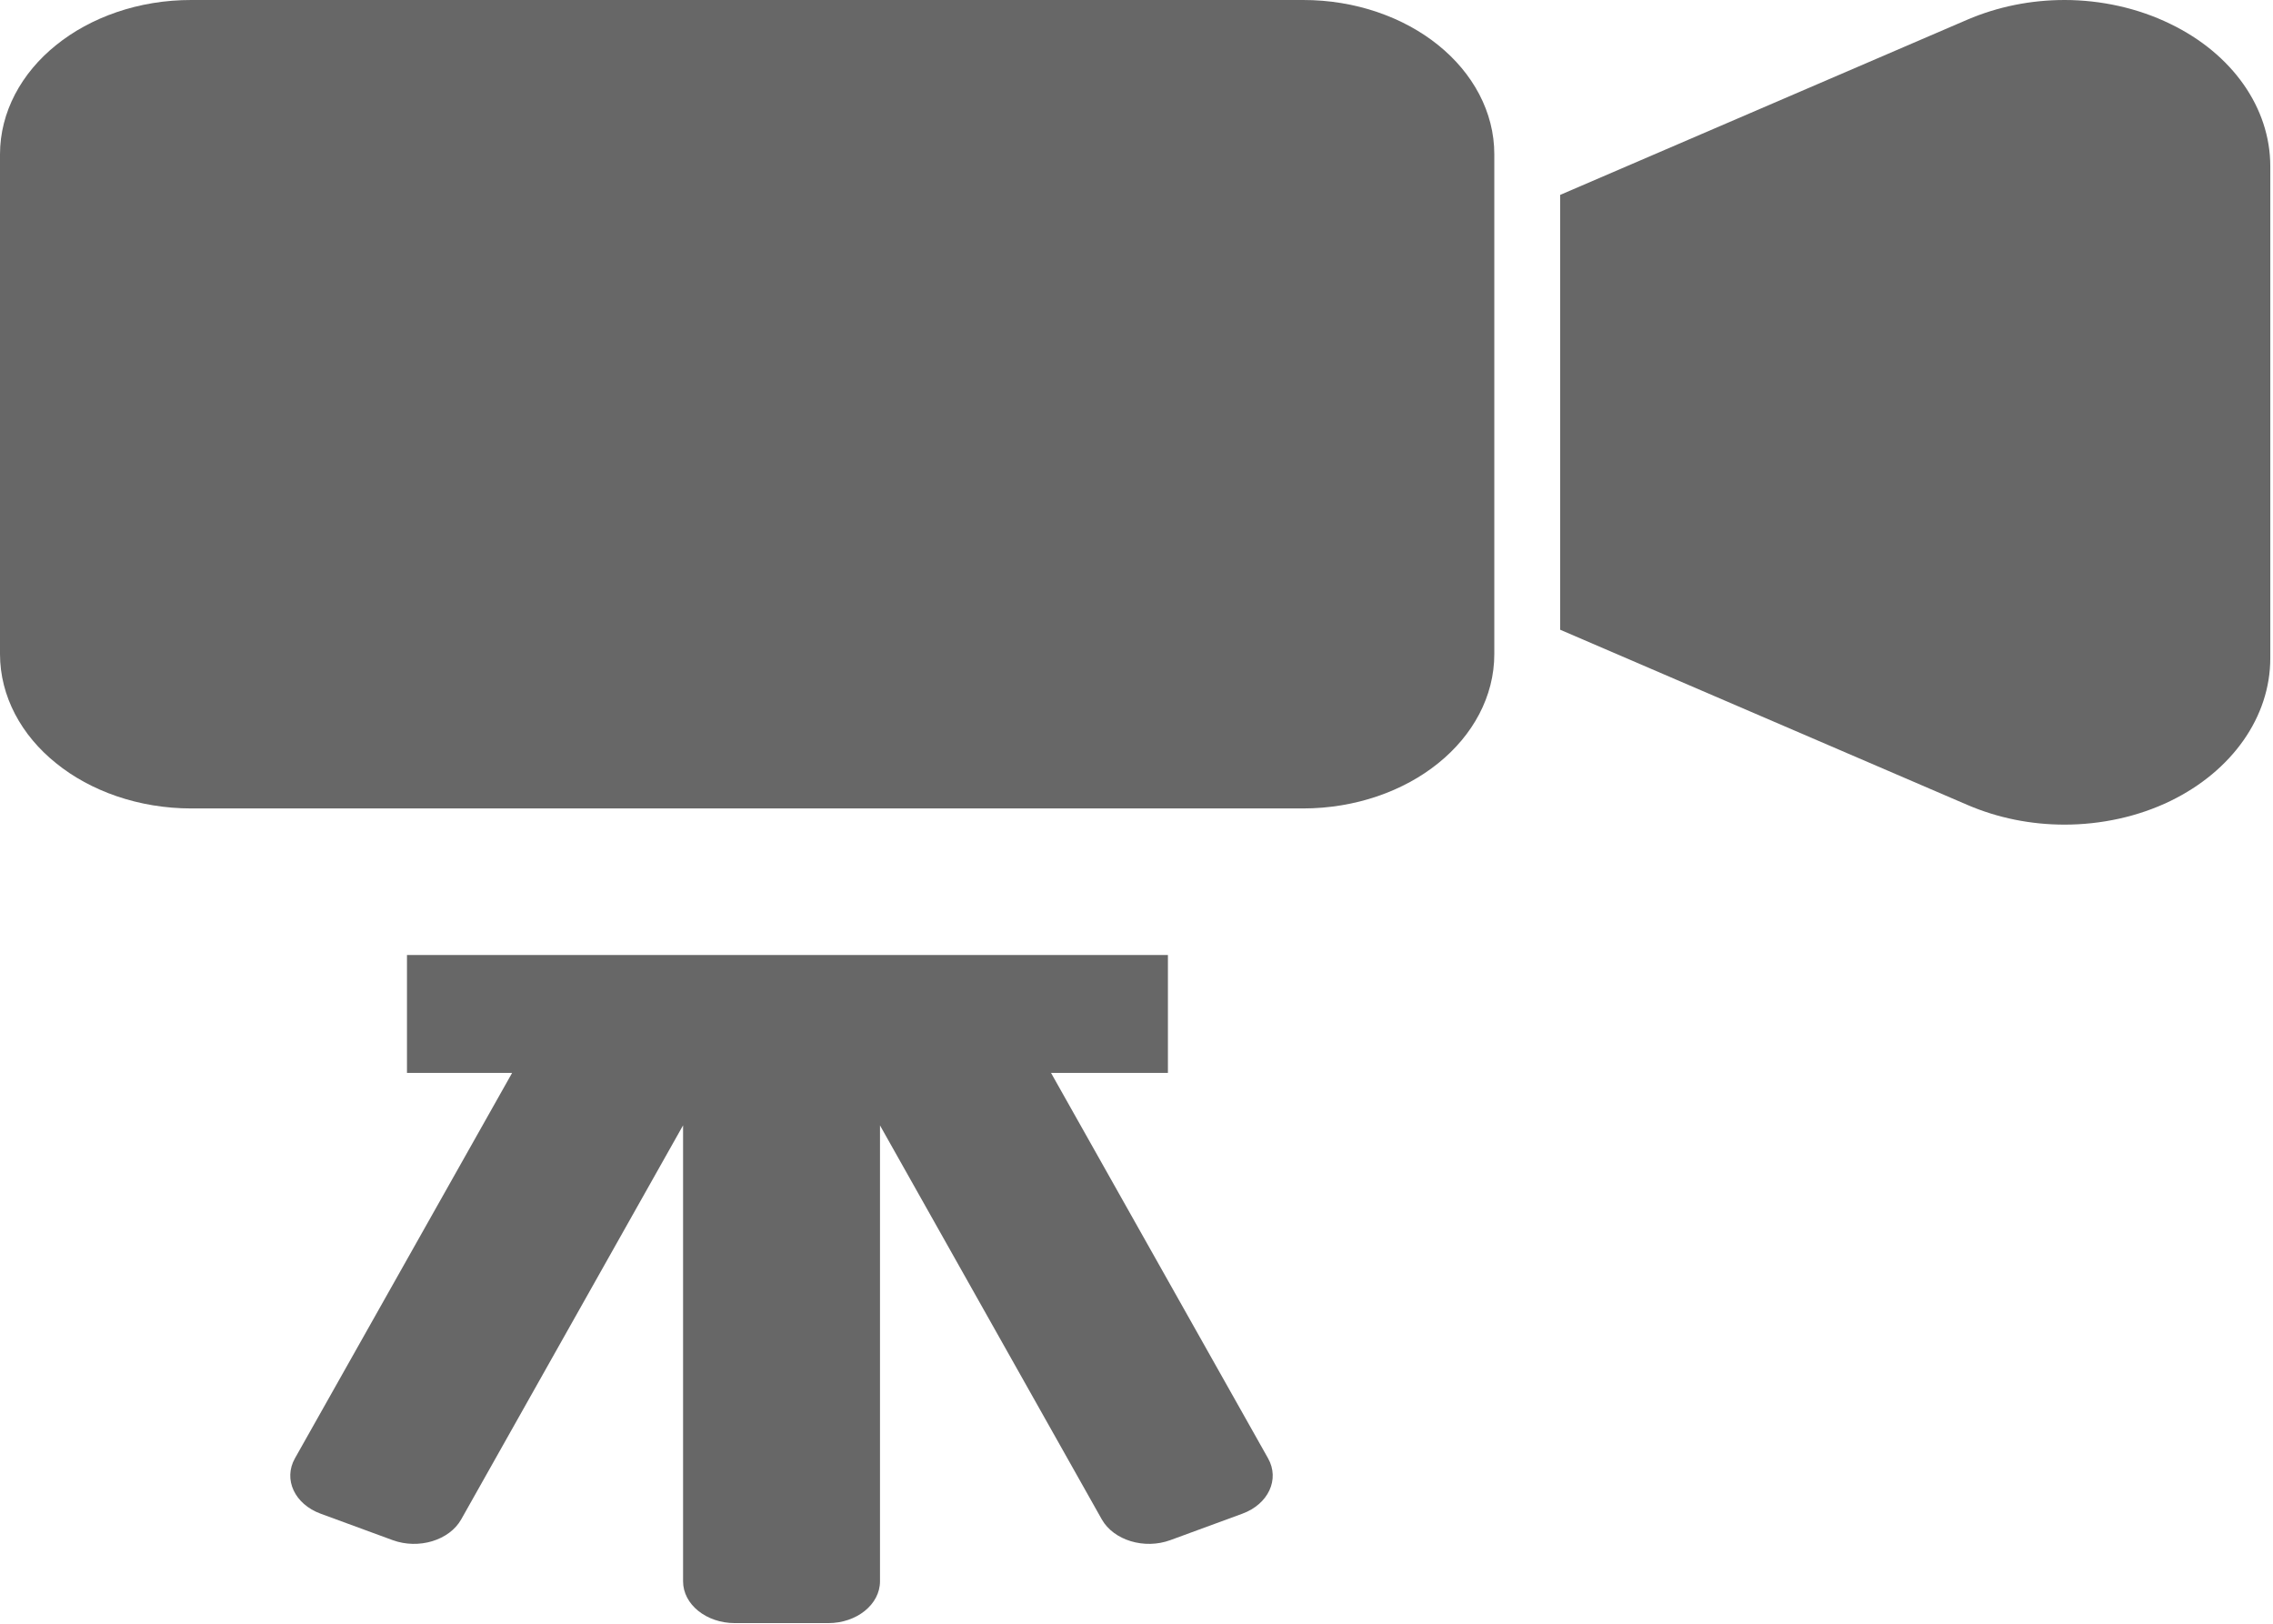 <svg width="90%" viewBox="0 0 676 483" fill="none" xmlns="http://www.w3.org/2000/svg">
        <g id="Group">
            <path id="body" d="M387.515 0H56.894C41.26 -0.034 26.871 5.157 16.662 13.429C6.39 21.684 0 33.279 0 45.895V194.481C0 207.114 6.39 218.709 16.663 226.947C26.872 235.236 41.261 240.411 56.895 240.411H387.517C403.129 240.411 417.518 235.236 427.748 226.947C438 218.709 444.432 207.115 444.412 194.481V45.895C444.434 33.279 438 21.685 427.748 13.429C417.516 5.157 403.127 -0.034 387.515 0Z" fill="#676767"/>
            <path id="head" d="M645.427 7.095C635.862 2.422 624.84 0 614.009 0C604.037 0 594.193 1.956 585.101 5.849L464 57.956V64.343V125.328V166.793V187.265L585.101 239.355C594.193 243.266 604.037 245.222 614.009 245.222C624.84 245.222 635.862 242.868 645.512 238.179C663.891 229.231 675.192 213.137 675.192 195.761V49.425C675.192 32.051 663.891 15.991 645.427 7.095Z" fill="#676767"/>
            <path id="stand" d="M312.583 319.061H347.346V284H121.036V319.061H152.302L87.709 433.677C84.191 439.925 87.622 447.297 95.364 450.134L116.767 457.991C124.509 460.83 133.645 458.061 137.161 451.83L203.148 334.653V470.243C203.148 477.097 210.032 482.669 218.546 482.669H246.339C254.81 482.669 261.715 477.097 261.715 470.243V334.671L327.681 451.83C331.219 458.06 340.354 460.829 348.075 457.991L369.477 450.134C377.22 447.295 380.651 439.924 377.133 433.677L312.583 319.061Z" fill="#676767"/>
        </g>
</svg>
